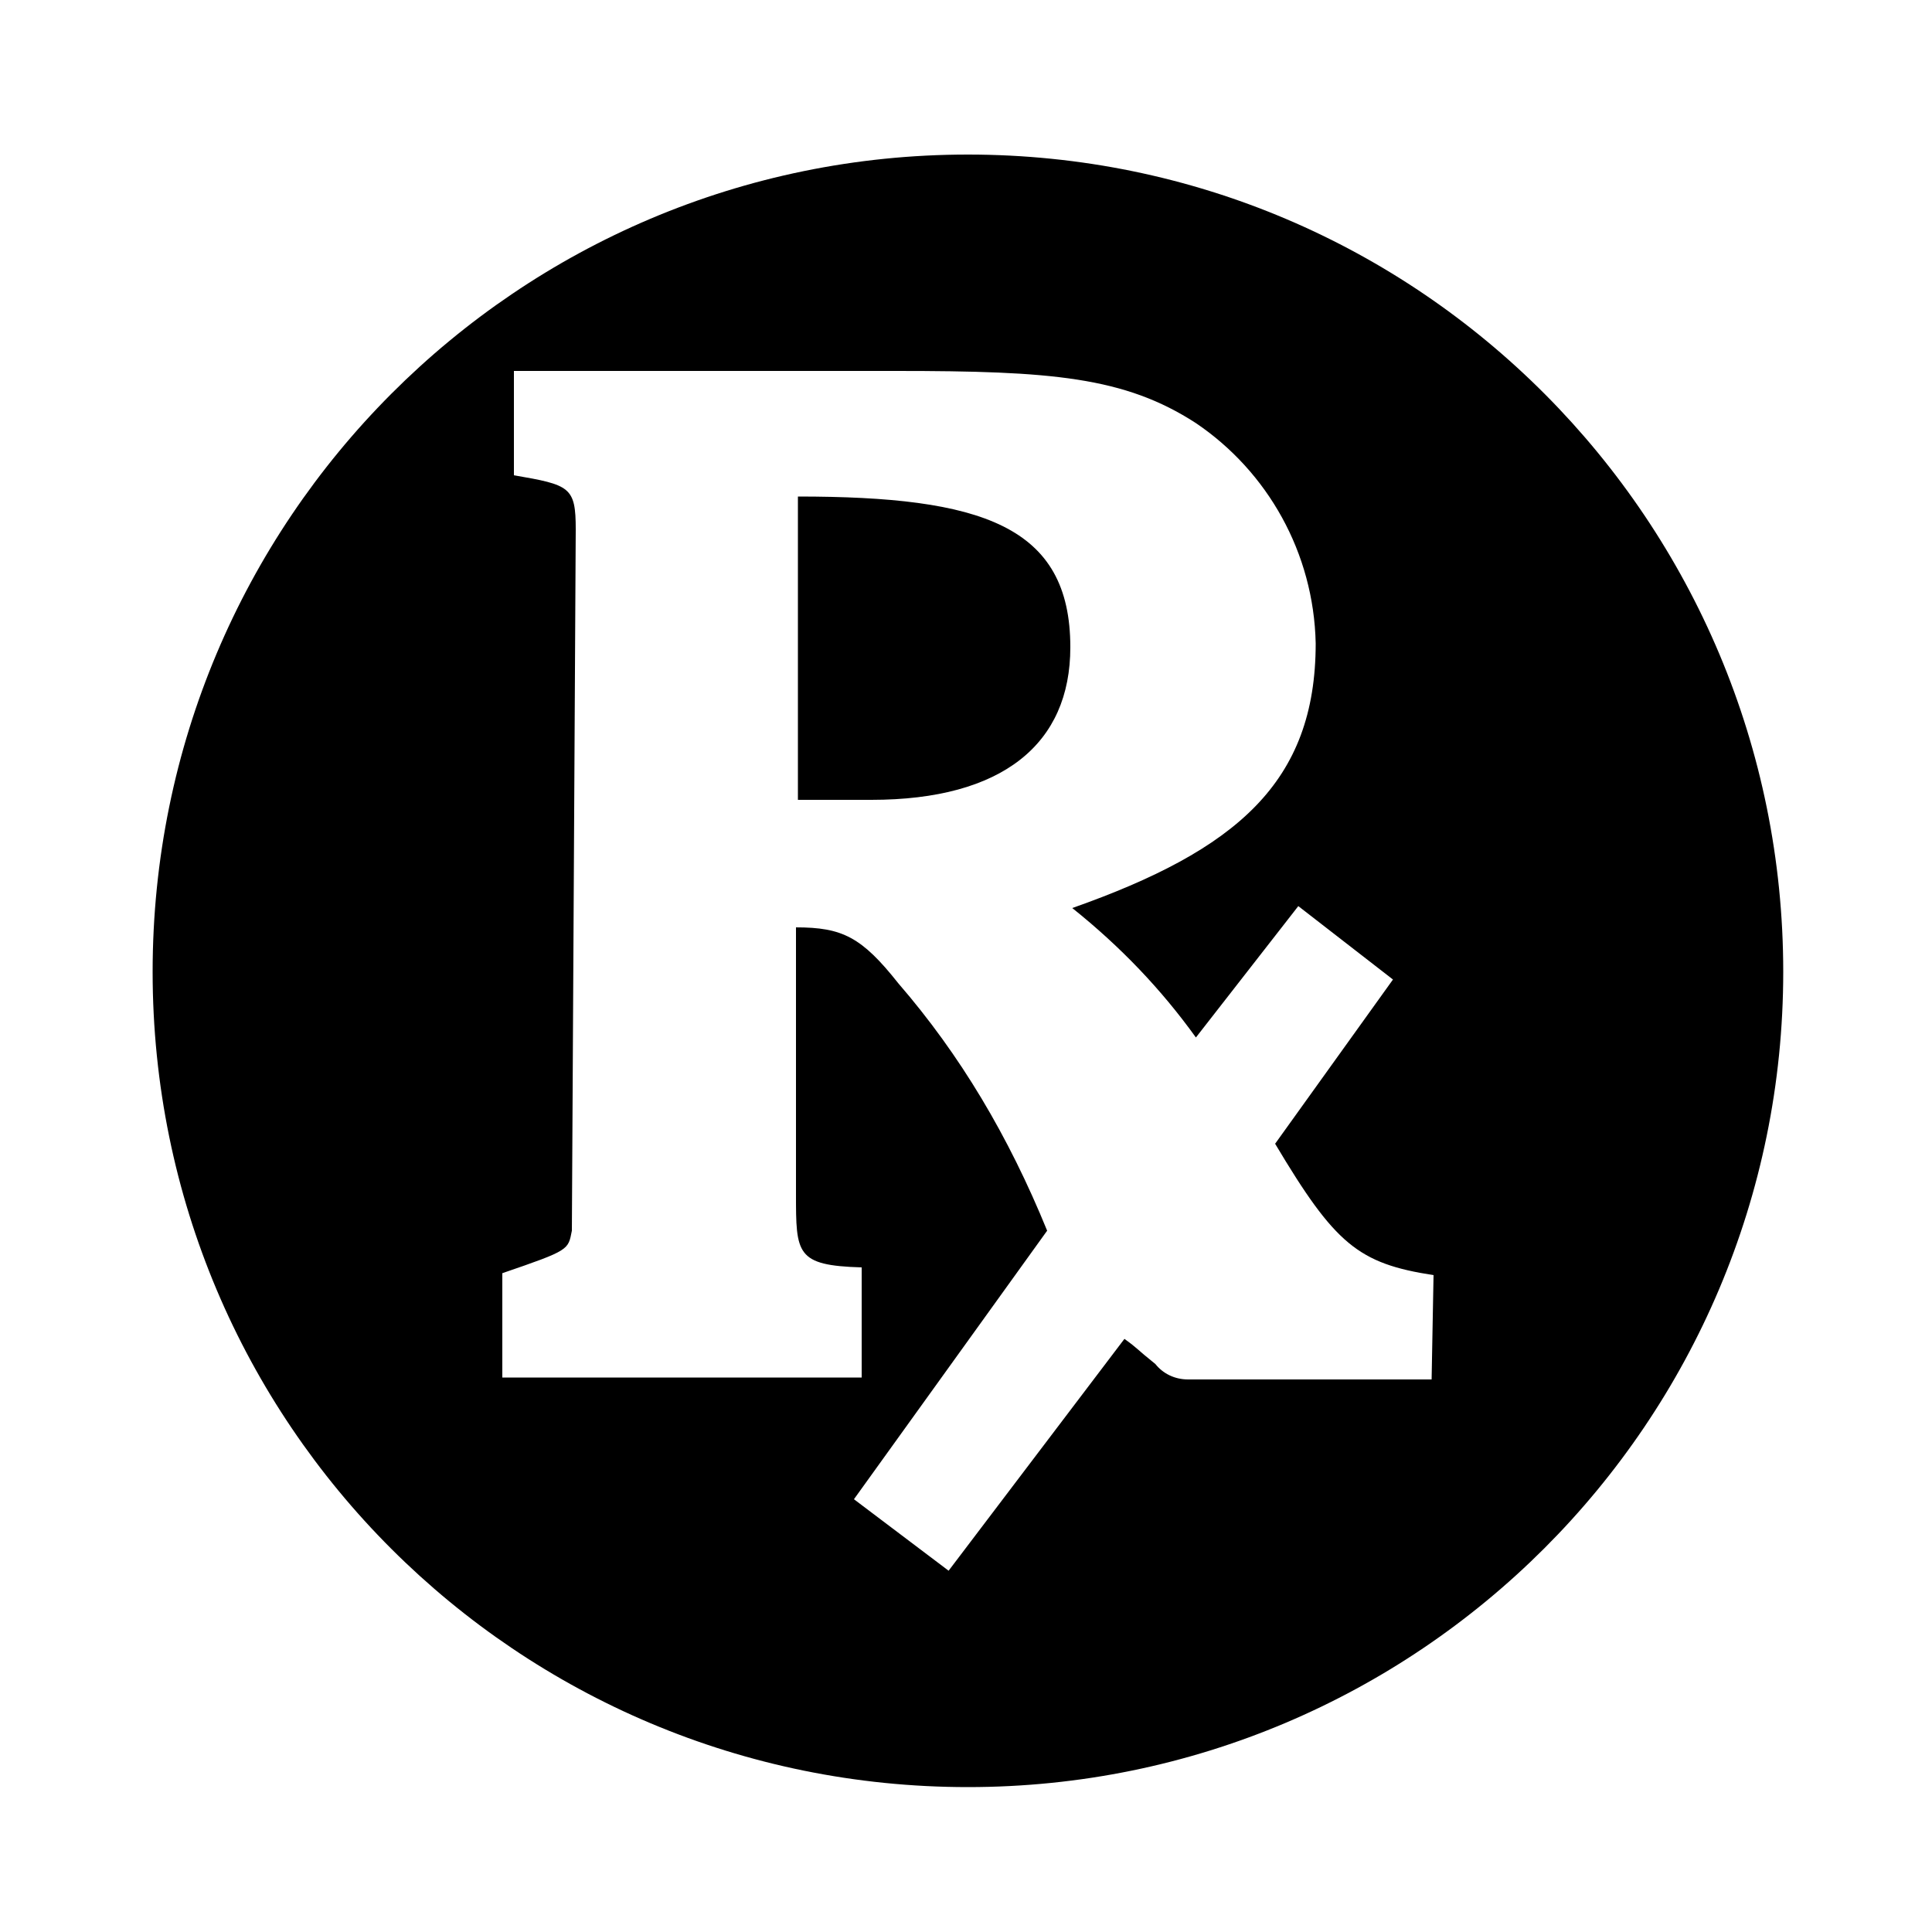 <?xml version="1.0" encoding="utf-8"?>
<!-- Generator: Adobe Illustrator 22.0.1, SVG Export Plug-In . SVG Version: 6.00 Build 0)  -->
<svg version="1.1" id="Layer_1" xmlns="http://www.w3.org/2000/svg" xmlns:xlink="http://www.w3.org/1999/xlink" x="0px" y="0px"
	 viewBox="0 0 100 100" enable-background="new 0 0 100 100" xml:space="preserve">
<g>
	<path d="M41.3,25.7v15.7h3.8c6.8,0,10.3-2.9,10.3-7.9C55.4,27.2,50.8,25.7,41.3,25.7L41.3,25.7z M50.1,8C26.8,8,7.9,26.9,7.9,50.3
		s18.9,42.2,42.2,42.2s42.2-18.9,42.2-42.2S73.5,8,50.1,8z M74.1,71.4H61.9c-0.1,0-0.2,0-0.4,0c-0.7,0-1.3-0.3-1.7-0.8
		c-1-0.8-0.9-0.8-1.6-1.3l-9.1,12l-4.9-3.7l10-13.9c-2-4.9-4.5-9.1-7.7-12.8c-1.9-2.4-2.9-2.9-5.3-2.9v13.8c0,3.1,0,3.7,3.4,3.8v5.7
		H26v-5.4c3.5-1.2,3.4-1.2,3.6-2.2l0.2-36.3c0-2.2-0.3-2.3-3.2-2.8v-5.4h19.8c8,0,11.8,0.3,15.5,2.7c3.7,2.5,6.1,6.7,6.2,11.4
		C68.1,40.5,64,44,55.5,47c2.5,2,4.6,4.2,6.4,6.7l5.3-6.8l4.9,3.8L66,59.2c3.1,5.2,4.3,6.2,8.2,6.8L74.1,71.4z"/>
</g>
</svg>

